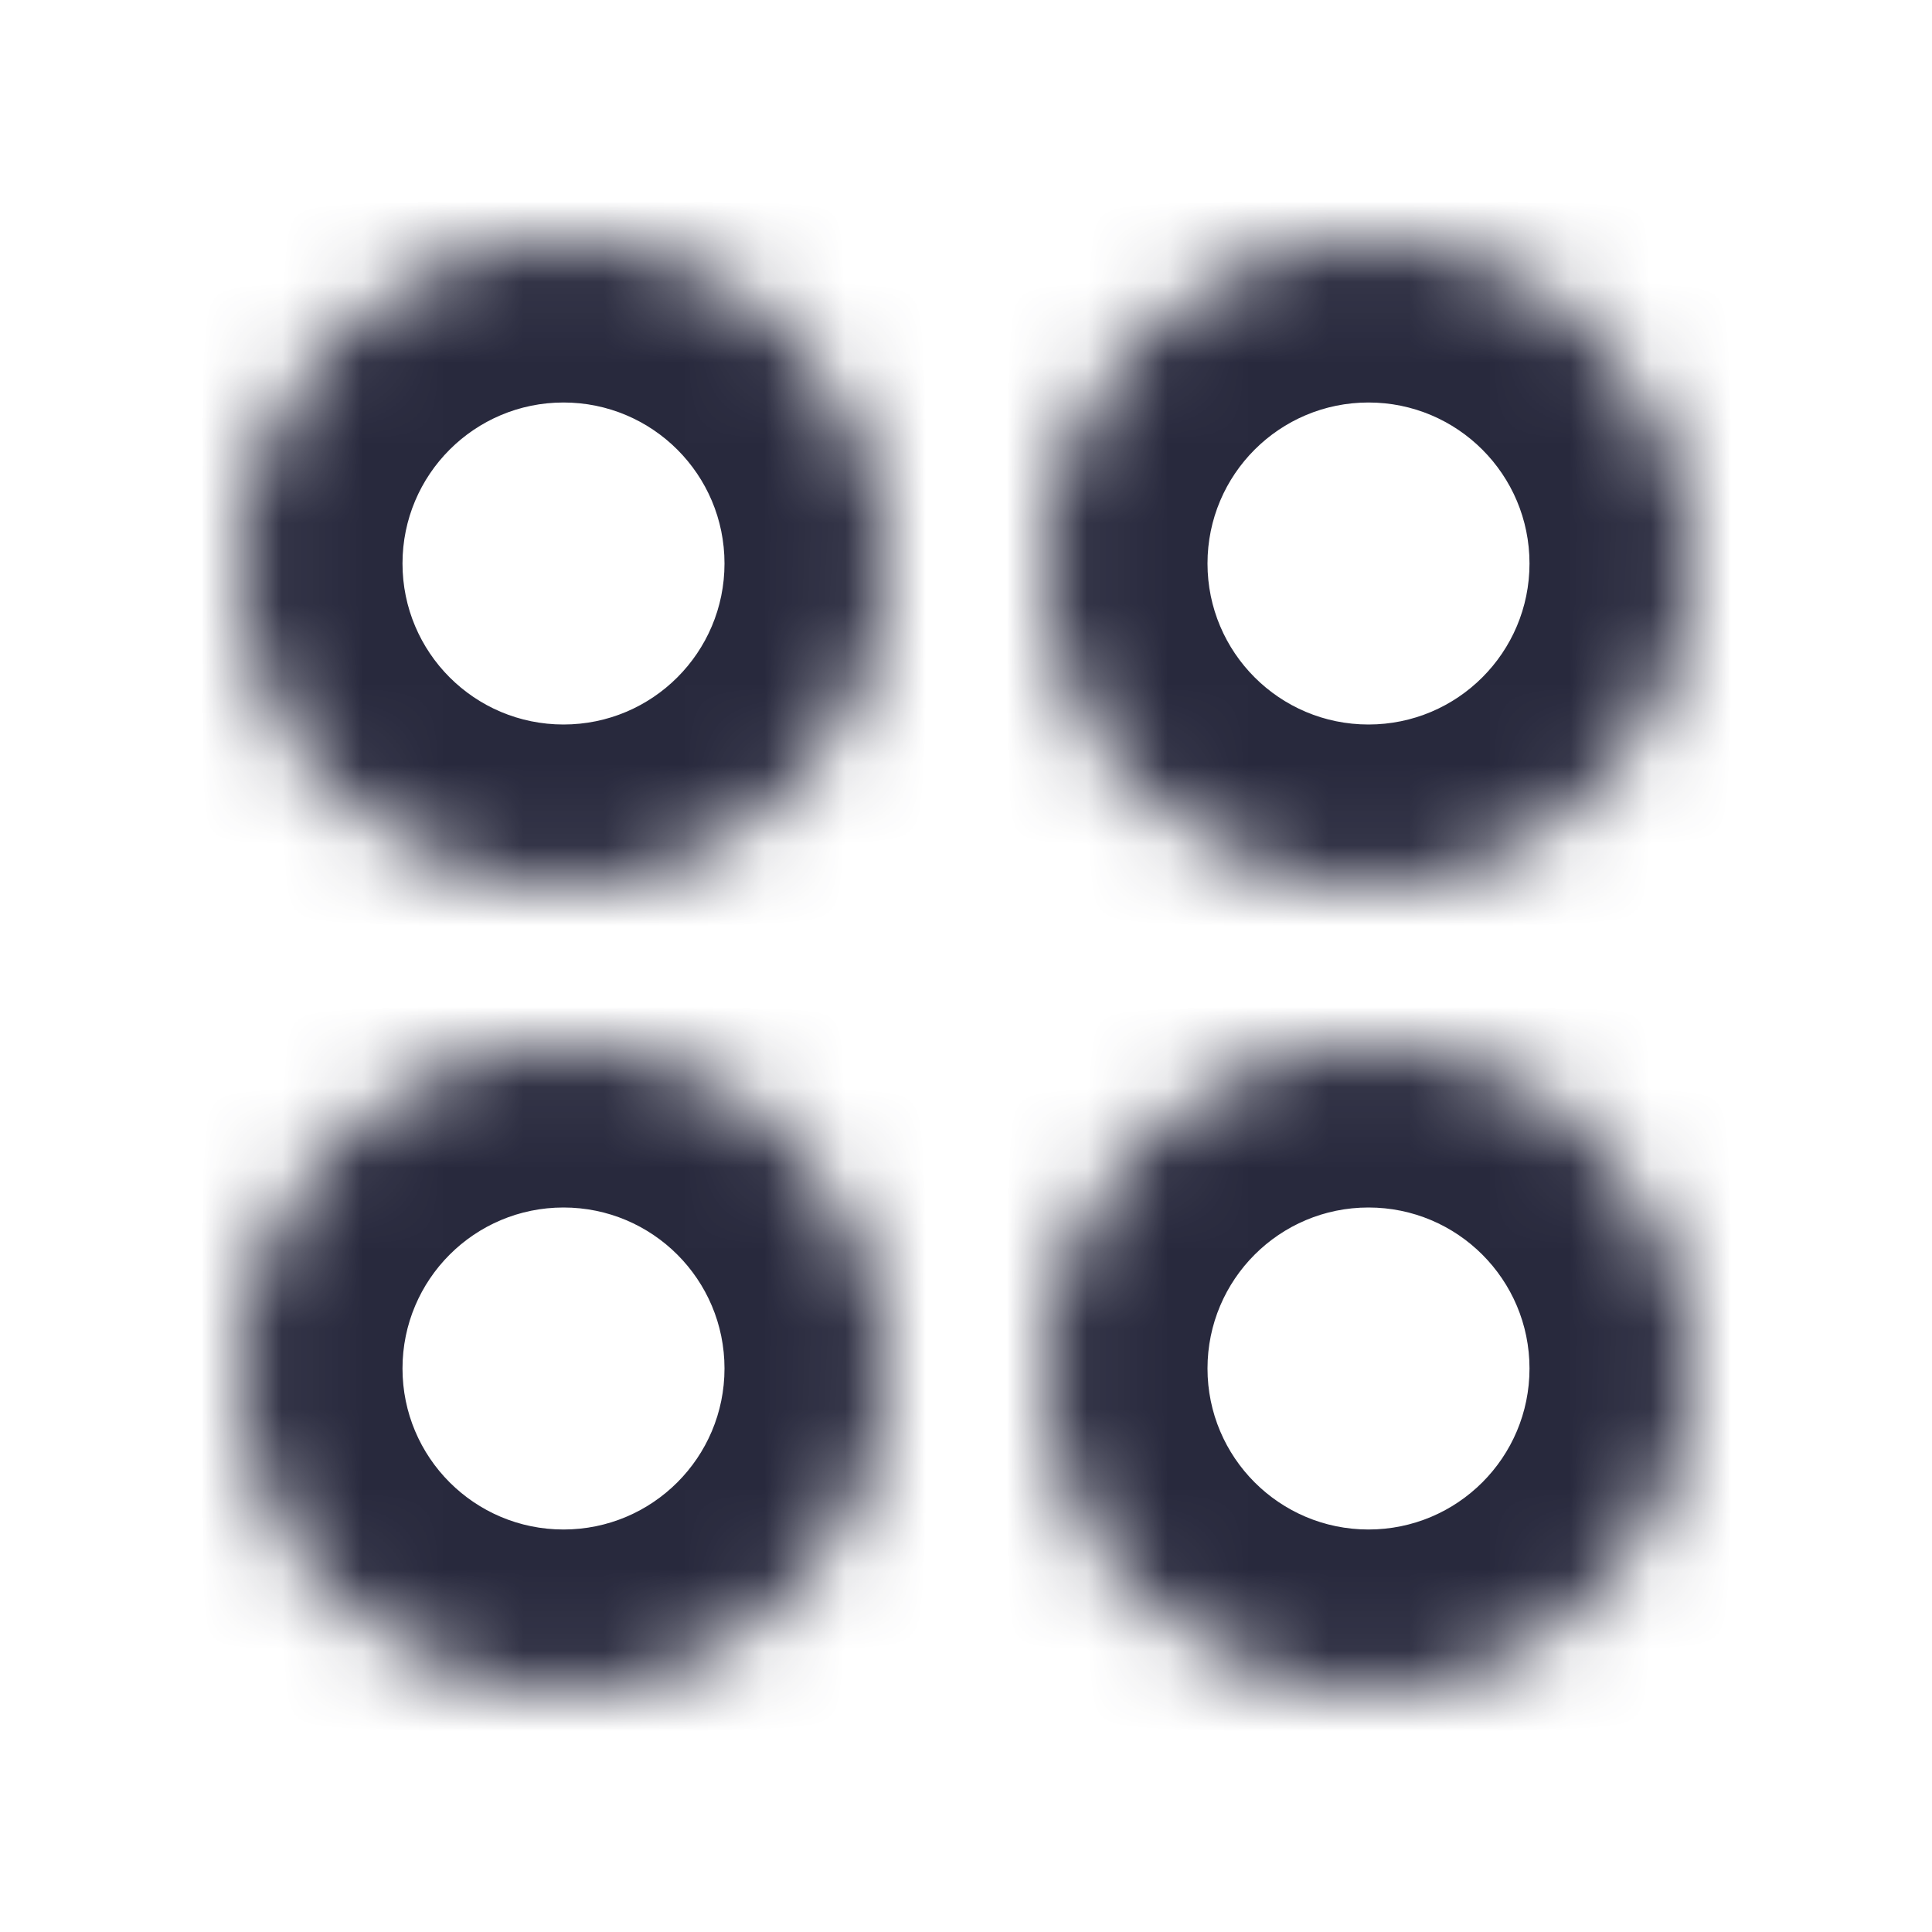<svg width="24" height="24" viewBox="0 0 24 24" fill="none" xmlns="http://www.w3.org/2000/svg">
<mask id="path-1-inside-1_402_16682" fill="white">
<path d="M3 7C3 4.791 4.791 3 7 3C9.209 3 11 4.791 11 7C11 9.209 9.209 11 7 11C4.791 11 3 9.209 3 7Z"/>
<path d="M3 17C3 14.791 4.791 13 7 13C9.209 13 11 14.791 11 17C11 19.209 9.209 21 7 21C4.791 21 3 19.209 3 17Z"/>
<path d="M13 7C13 4.791 14.791 3 17 3C19.209 3 21 4.791 21 7C21 9.209 19.209 11 17 11C14.791 11 13 9.209 13 7Z"/>
<path d="M13 17C13 14.791 14.791 13 17 13C19.209 13 21 14.791 21 17C21 19.209 19.209 21 17 21C14.791 21 13 19.209 13 17Z"/>
</mask>
<path d="M17 19C15.895 19 15 18.105 15 17H11C11 20.314 13.686 23 17 23V19ZM19 17C19 18.105 18.105 19 17 19V23C20.314 23 23 20.314 23 17H19ZM17 15C18.105 15 19 15.895 19 17H23C23 13.686 20.314 11 17 11V15ZM17 11C13.686 11 11 13.686 11 17H15C15 15.895 15.895 15 17 15V11ZM17 9C15.895 9 15 8.105 15 7H11C11 10.314 13.686 13 17 13V9ZM19 7C19 8.105 18.105 9 17 9V13C20.314 13 23 10.314 23 7H19ZM17 5C18.105 5 19 5.895 19 7H23C23 3.686 20.314 1 17 1V5ZM17 1C13.686 1 11 3.686 11 7H15C15 5.895 15.895 5 17 5V1ZM7 19C5.895 19 5 18.105 5 17H1C1 20.314 3.686 23 7 23V19ZM9 17C9 18.105 8.105 19 7 19V23C10.314 23 13 20.314 13 17H9ZM7 15C8.105 15 9 15.895 9 17H13C13 13.686 10.314 11 7 11V15ZM7 11C3.686 11 1 13.686 1 17H5C5 15.895 5.895 15 7 15V11ZM7 9C5.895 9 5 8.105 5 7H1C1 10.314 3.686 13 7 13V9ZM9 7C9 8.105 8.105 9 7 9V13C10.314 13 13 10.314 13 7H9ZM7 5C8.105 5 9 5.895 9 7H13C13 3.686 10.314 1 7 1V5ZM7 1C3.686 1 1 3.686 1 7H5C5 5.895 5.895 5 7 5V1Z" fill="#28293D" mask="url(#path-1-inside-1_402_16682)"/>
</svg>
